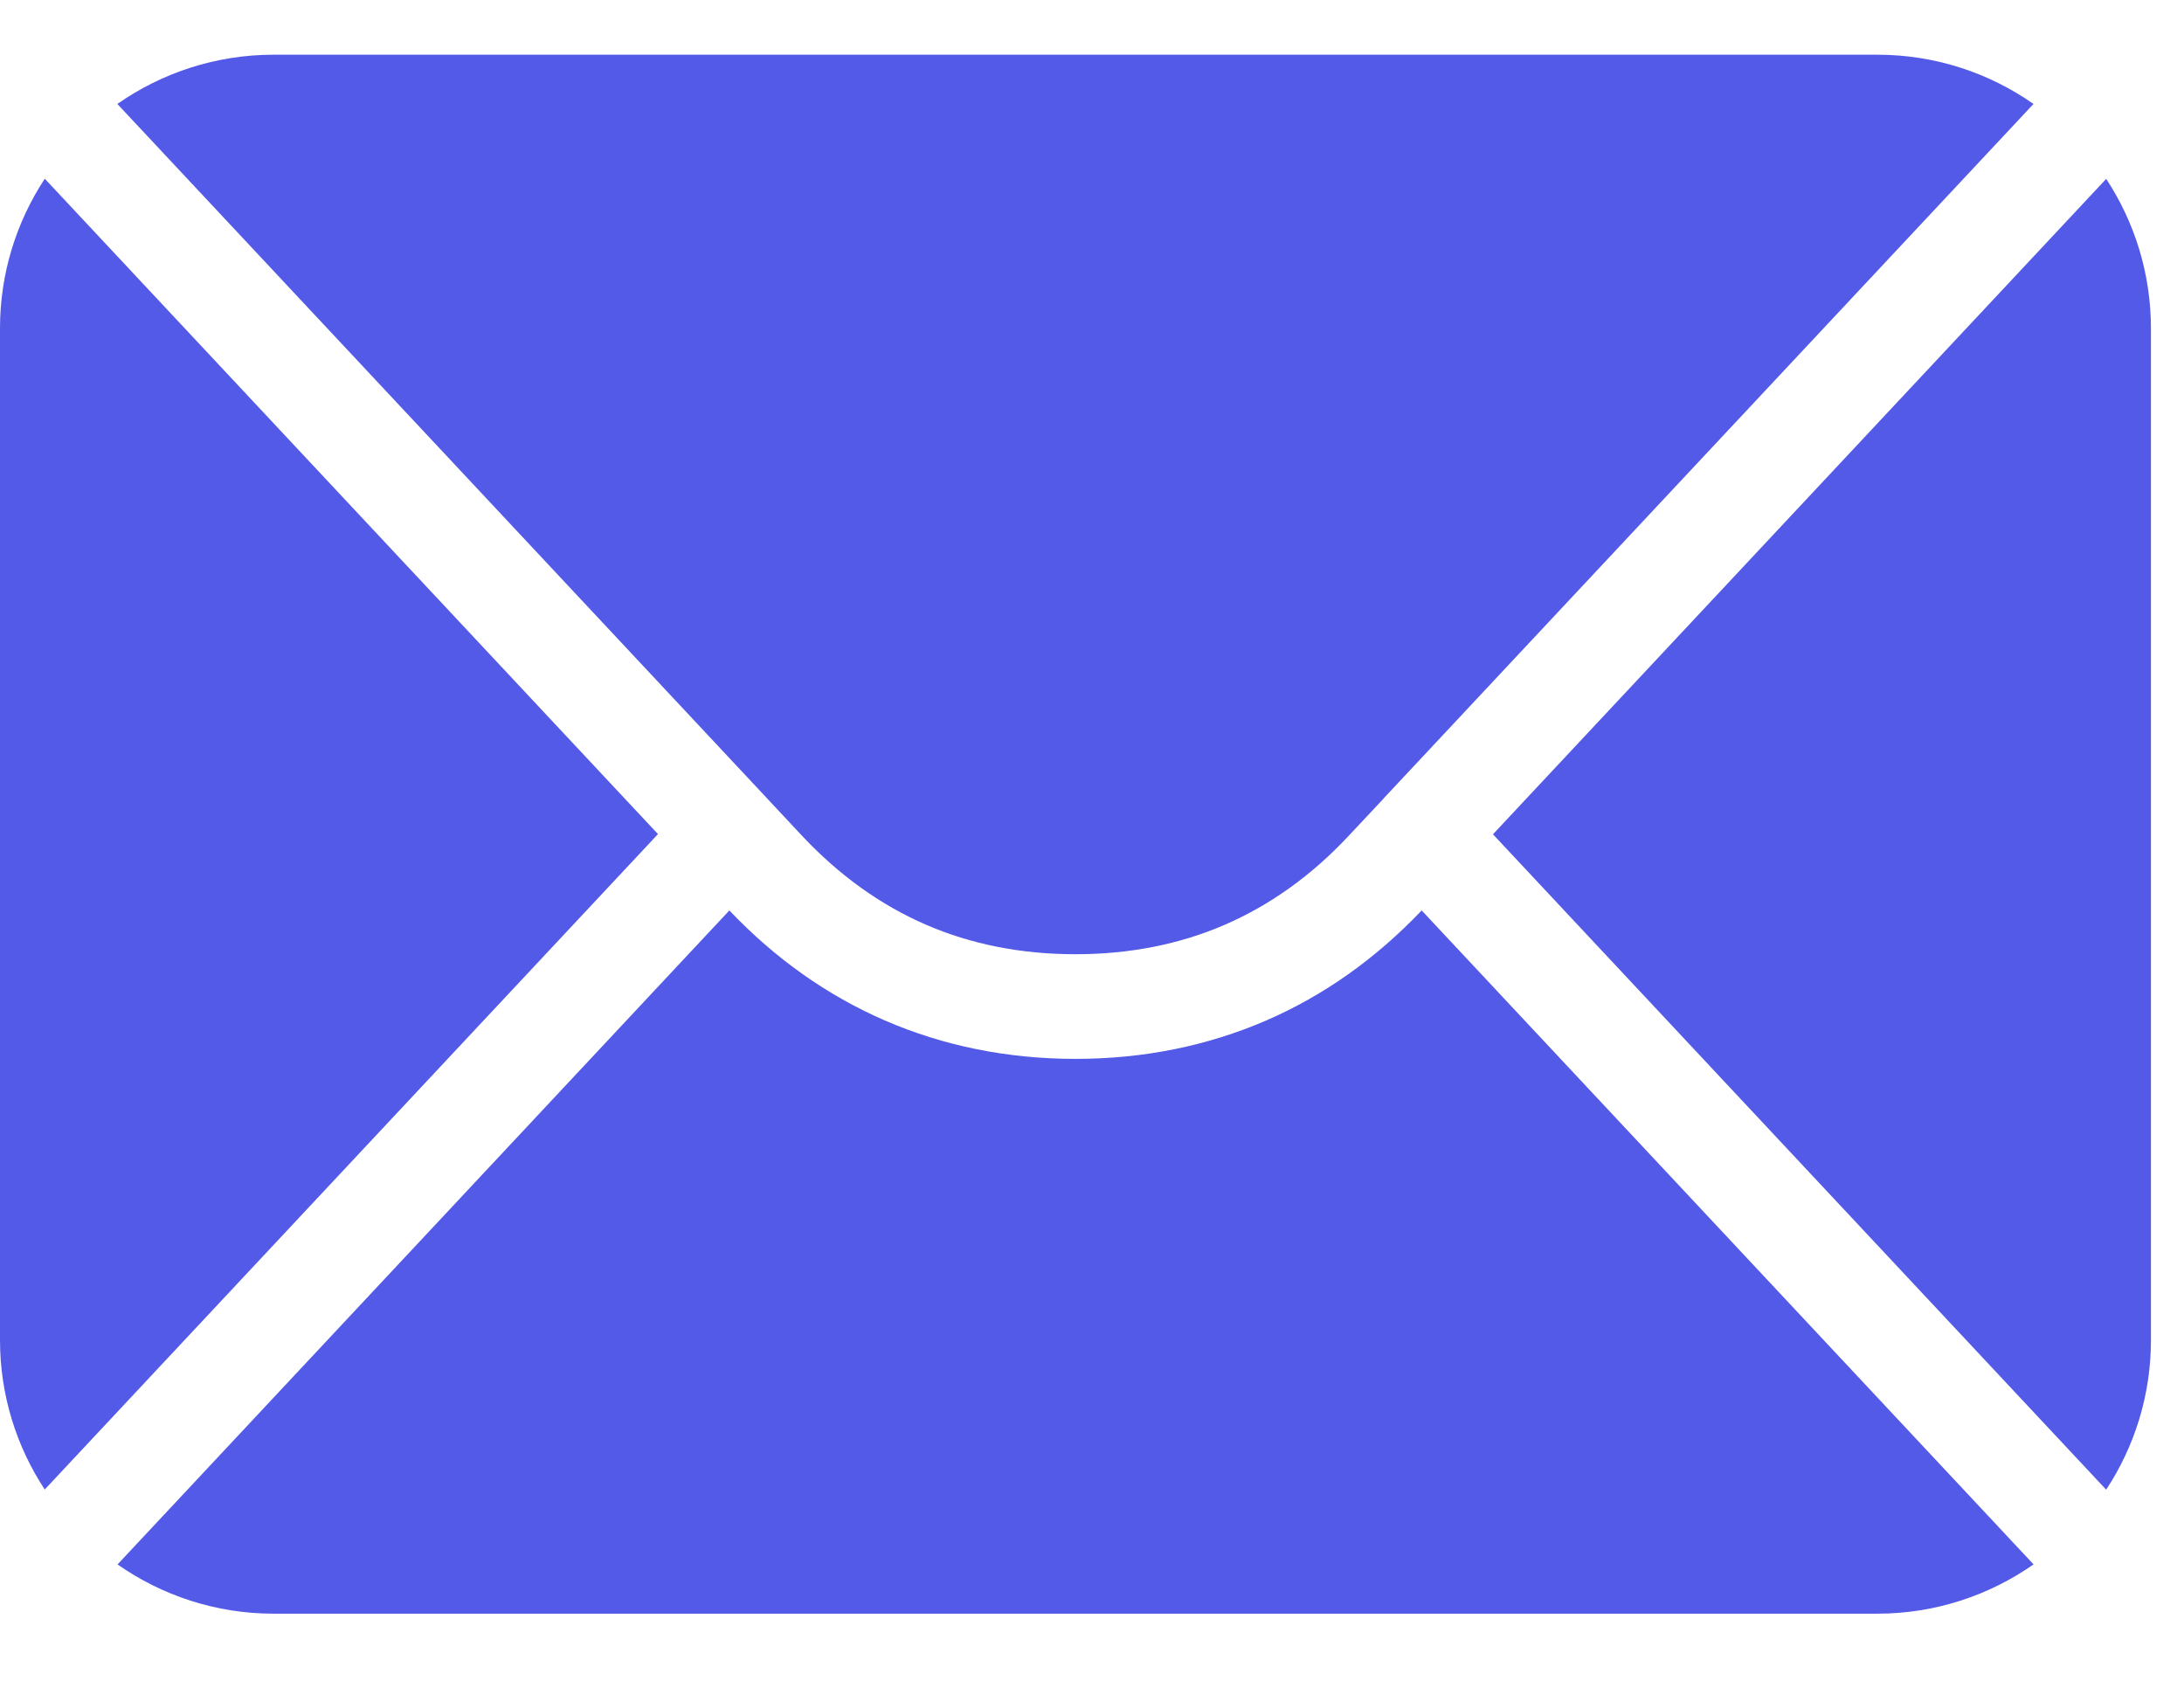 <svg width="22" height="17" viewBox="0 0 22 17" fill="none" xmlns="http://www.w3.org/2000/svg">
<path fill-rule="evenodd" clip-rule="evenodd" d="M2.756 0.551H18.911C19.495 0.551 20.038 0.735 20.484 1.047L13.942 8.037L13.933 8.047L13.932 8.049L13.583 8.421C13.213 8.817 12.795 9.116 12.338 9.314C11.883 9.511 11.38 9.611 10.833 9.611C10.286 9.611 9.783 9.511 9.328 9.314C8.871 9.116 8.453 8.816 8.082 8.421L7.734 8.049L7.733 8.047L7.723 8.037L1.182 1.047C1.629 0.735 2.172 0.551 2.755 0.551H2.756ZM21.216 1.801C21.501 2.235 21.667 2.753 21.667 3.308V13.498C21.667 14.053 21.501 14.571 21.216 15.004L15.039 8.403L21.216 1.802V1.801ZM20.484 15.757C20.037 16.069 19.494 16.253 18.911 16.253H2.756C2.173 16.253 1.63 16.069 1.184 15.757L7.347 9.17C7.81 9.657 8.335 10.027 8.913 10.278C9.506 10.535 10.149 10.665 10.834 10.665C11.519 10.665 12.161 10.535 12.756 10.278C13.334 10.027 13.857 9.657 14.321 9.17L20.485 15.757H20.484ZM0.451 15.003C0.166 14.57 0 14.052 0 13.497V3.306C0 2.752 0.166 2.234 0.451 1.8L6.628 8.401L0.451 15.002V15.003Z" fill="#545AE8"/>
</svg>
